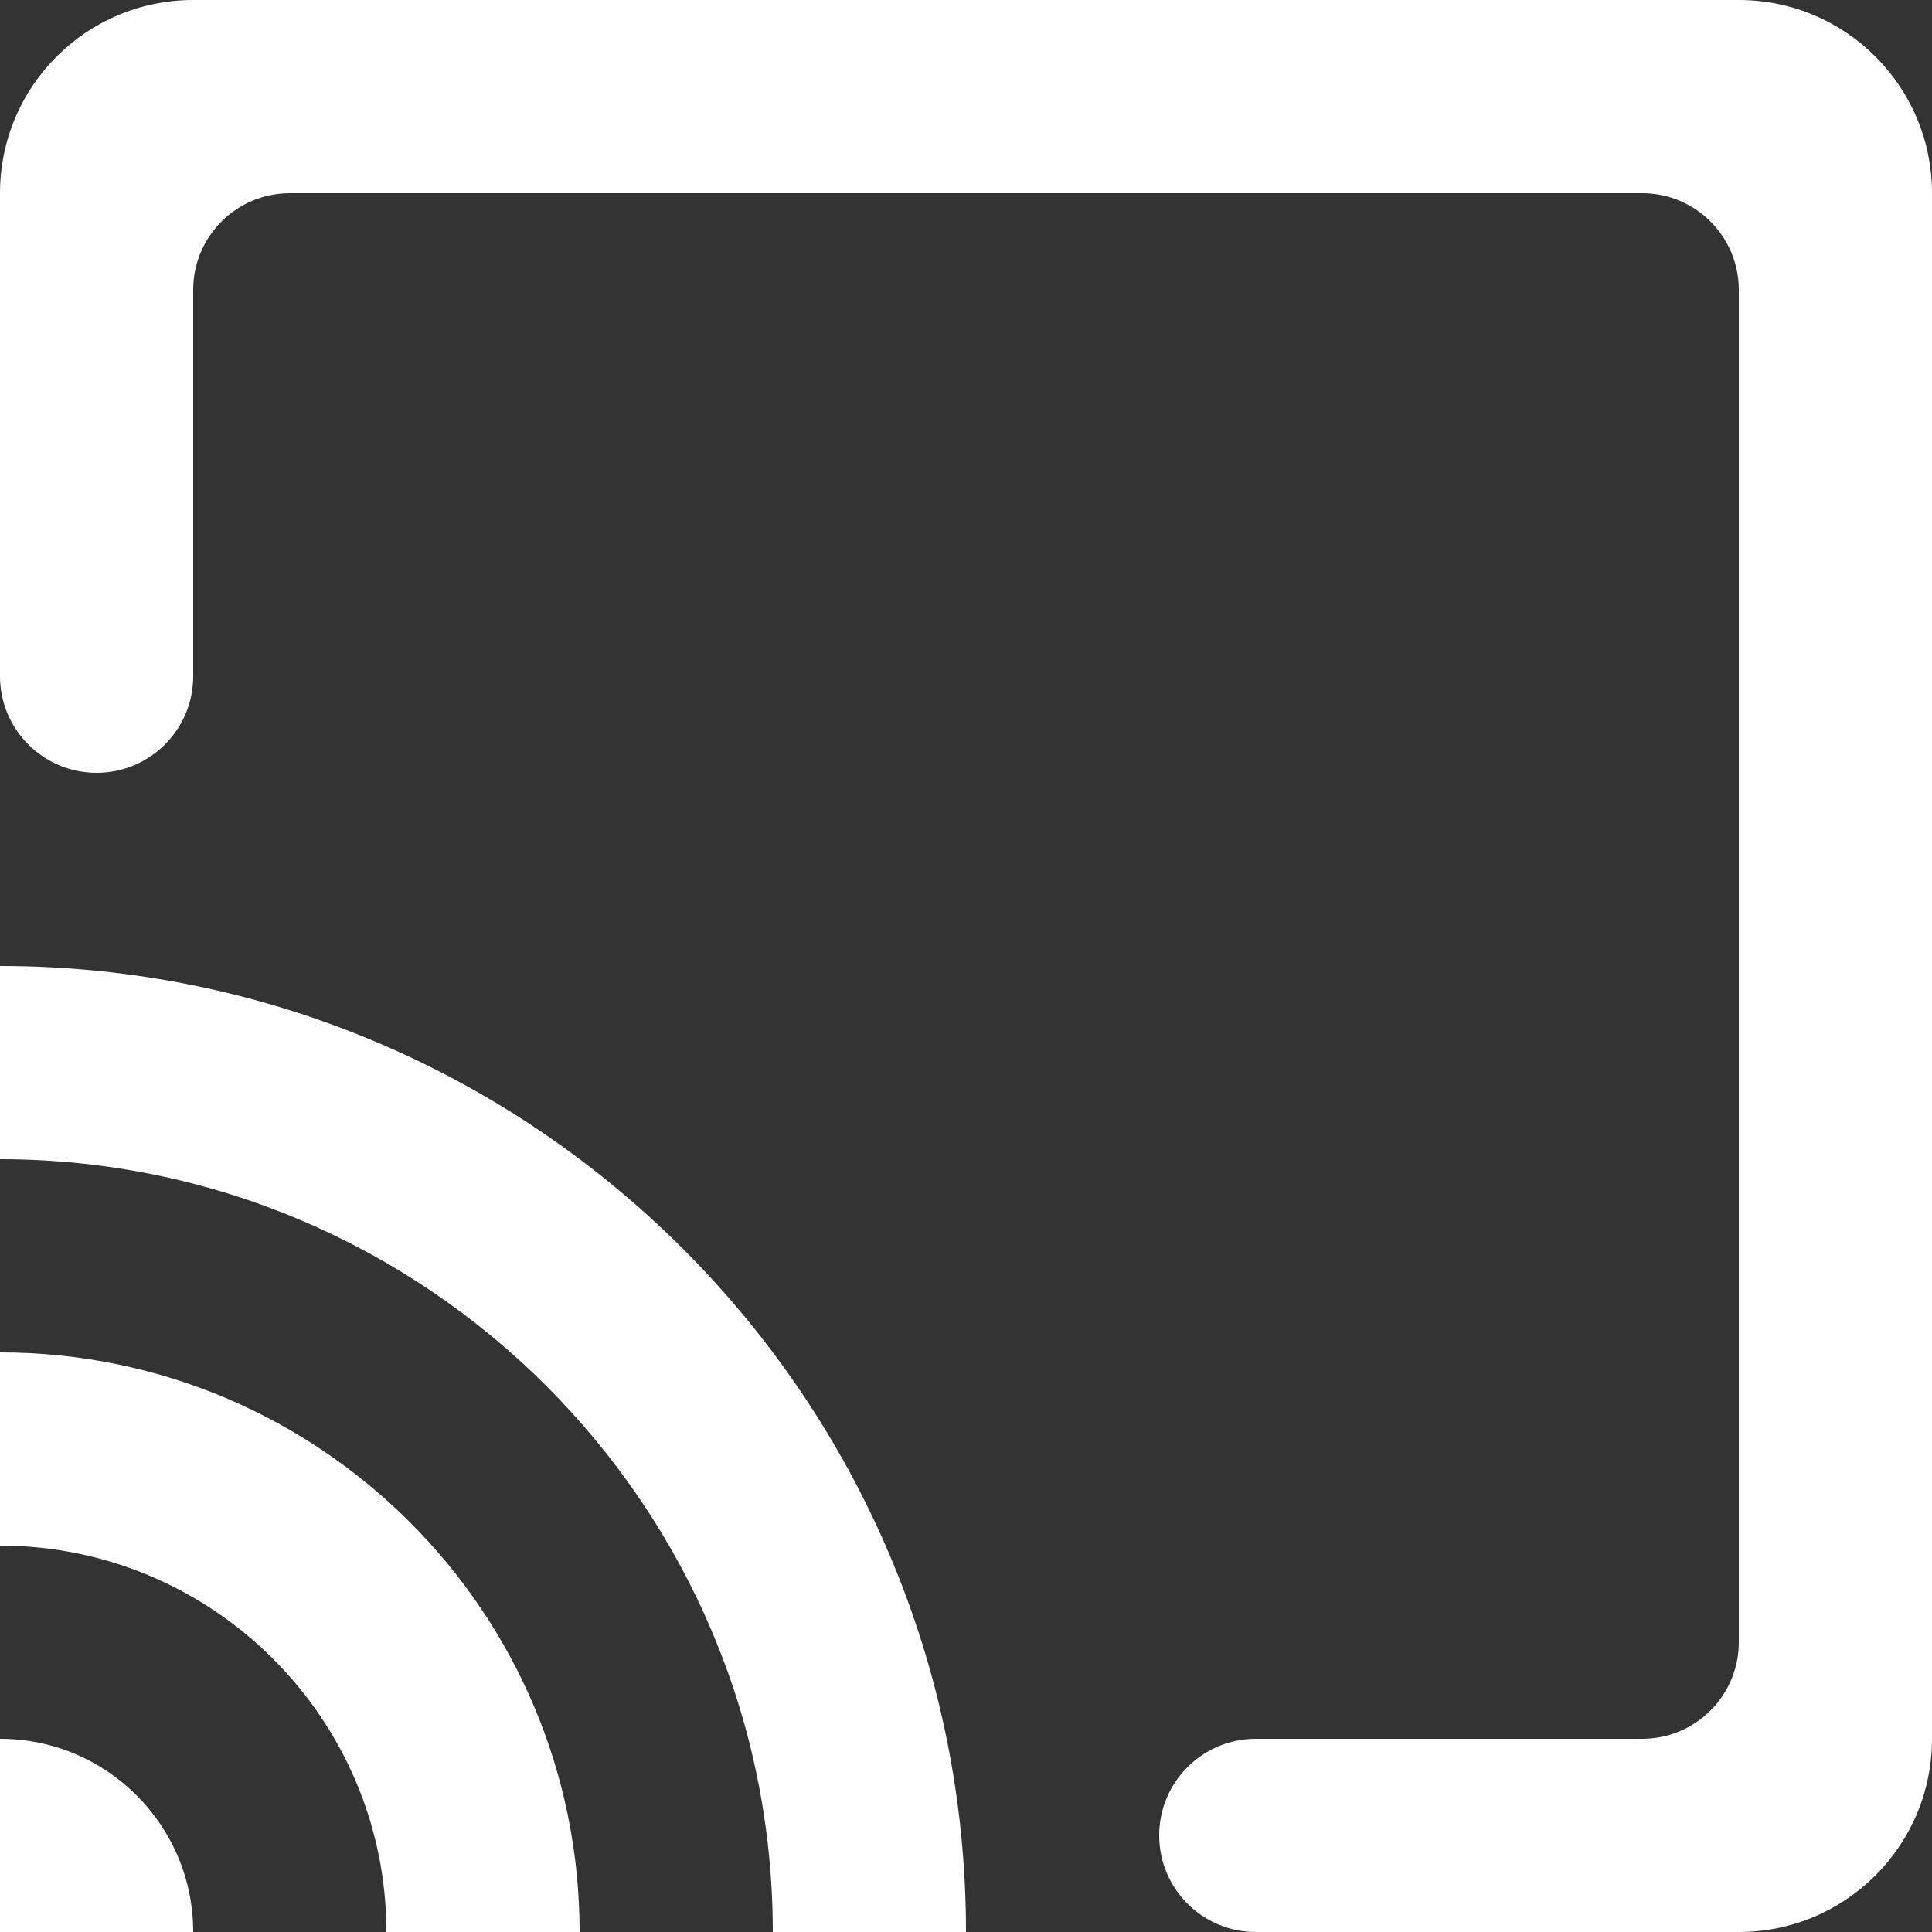 <?xml version="1.0" encoding="UTF-8" standalone="no"?>
<svg width="20px" height="20px" viewBox="0 0 20 20" version="1.1" xmlns="http://www.w3.org/2000/svg" xmlns:xlink="http://www.w3.org/1999/xlink">
    <rect x="0" y="0" width="20" height="20" fill="#333333" stroke="none"/>
    <!-- Generator: Sketch 3.8.1 (29687) - http://www.bohemiancoding.com/sketch -->
    <title>chrome_cast_round [#1048]</title>
    <desc>Created with Sketch.</desc>
    <defs></defs>
    <g id="Page-1" stroke="none" stroke-width="1" fill="none" fill-rule="evenodd">
        <g id="Dribbble-Dark-Preview" transform="translate(-60, -3559)" fill="#FFFFFF">
            <g id="icons" transform="translate(56, 160)">
                <path d="M22,3399 L6,3399 C4.895,3399 4,3399.895 4,3401 L4,3406 C4,3406.552 4.448,3407 5,3407 C5.552,3407 6,3406.552 6,3406 L6,3402 C6,3401.448 6.448,3401 7,3401 L21,3401 C21.552,3401 22,3401.448 22,3402 L22,3416 C22,3416.552 21.552,3417 21,3417 L17,3417 C16.448,3417 16,3417.448 16,3418 C16,3418.552 16.448,3419 17,3419 L22,3419 C23.105,3419 24,3418.105 24,3417 L24,3401 C24,3399.895 23.105,3399 22,3399 M4,3417 L4,3419 L6,3419 C6,3417.895 5.105,3417 4,3417 M4,3413 L4,3415 C6.206,3415 8,3416.794 8,3419 L10,3419 C10,3415.686 7.314,3413 4,3413 M14,3419 L12,3419 C12,3414.589 8.411,3411 4,3411 L4,3409 C9.523,3409 14,3413.477 14,3419" id="chrome_cast_round-[#1048]"></path>
            </g>
        </g>
    </g>
</svg>